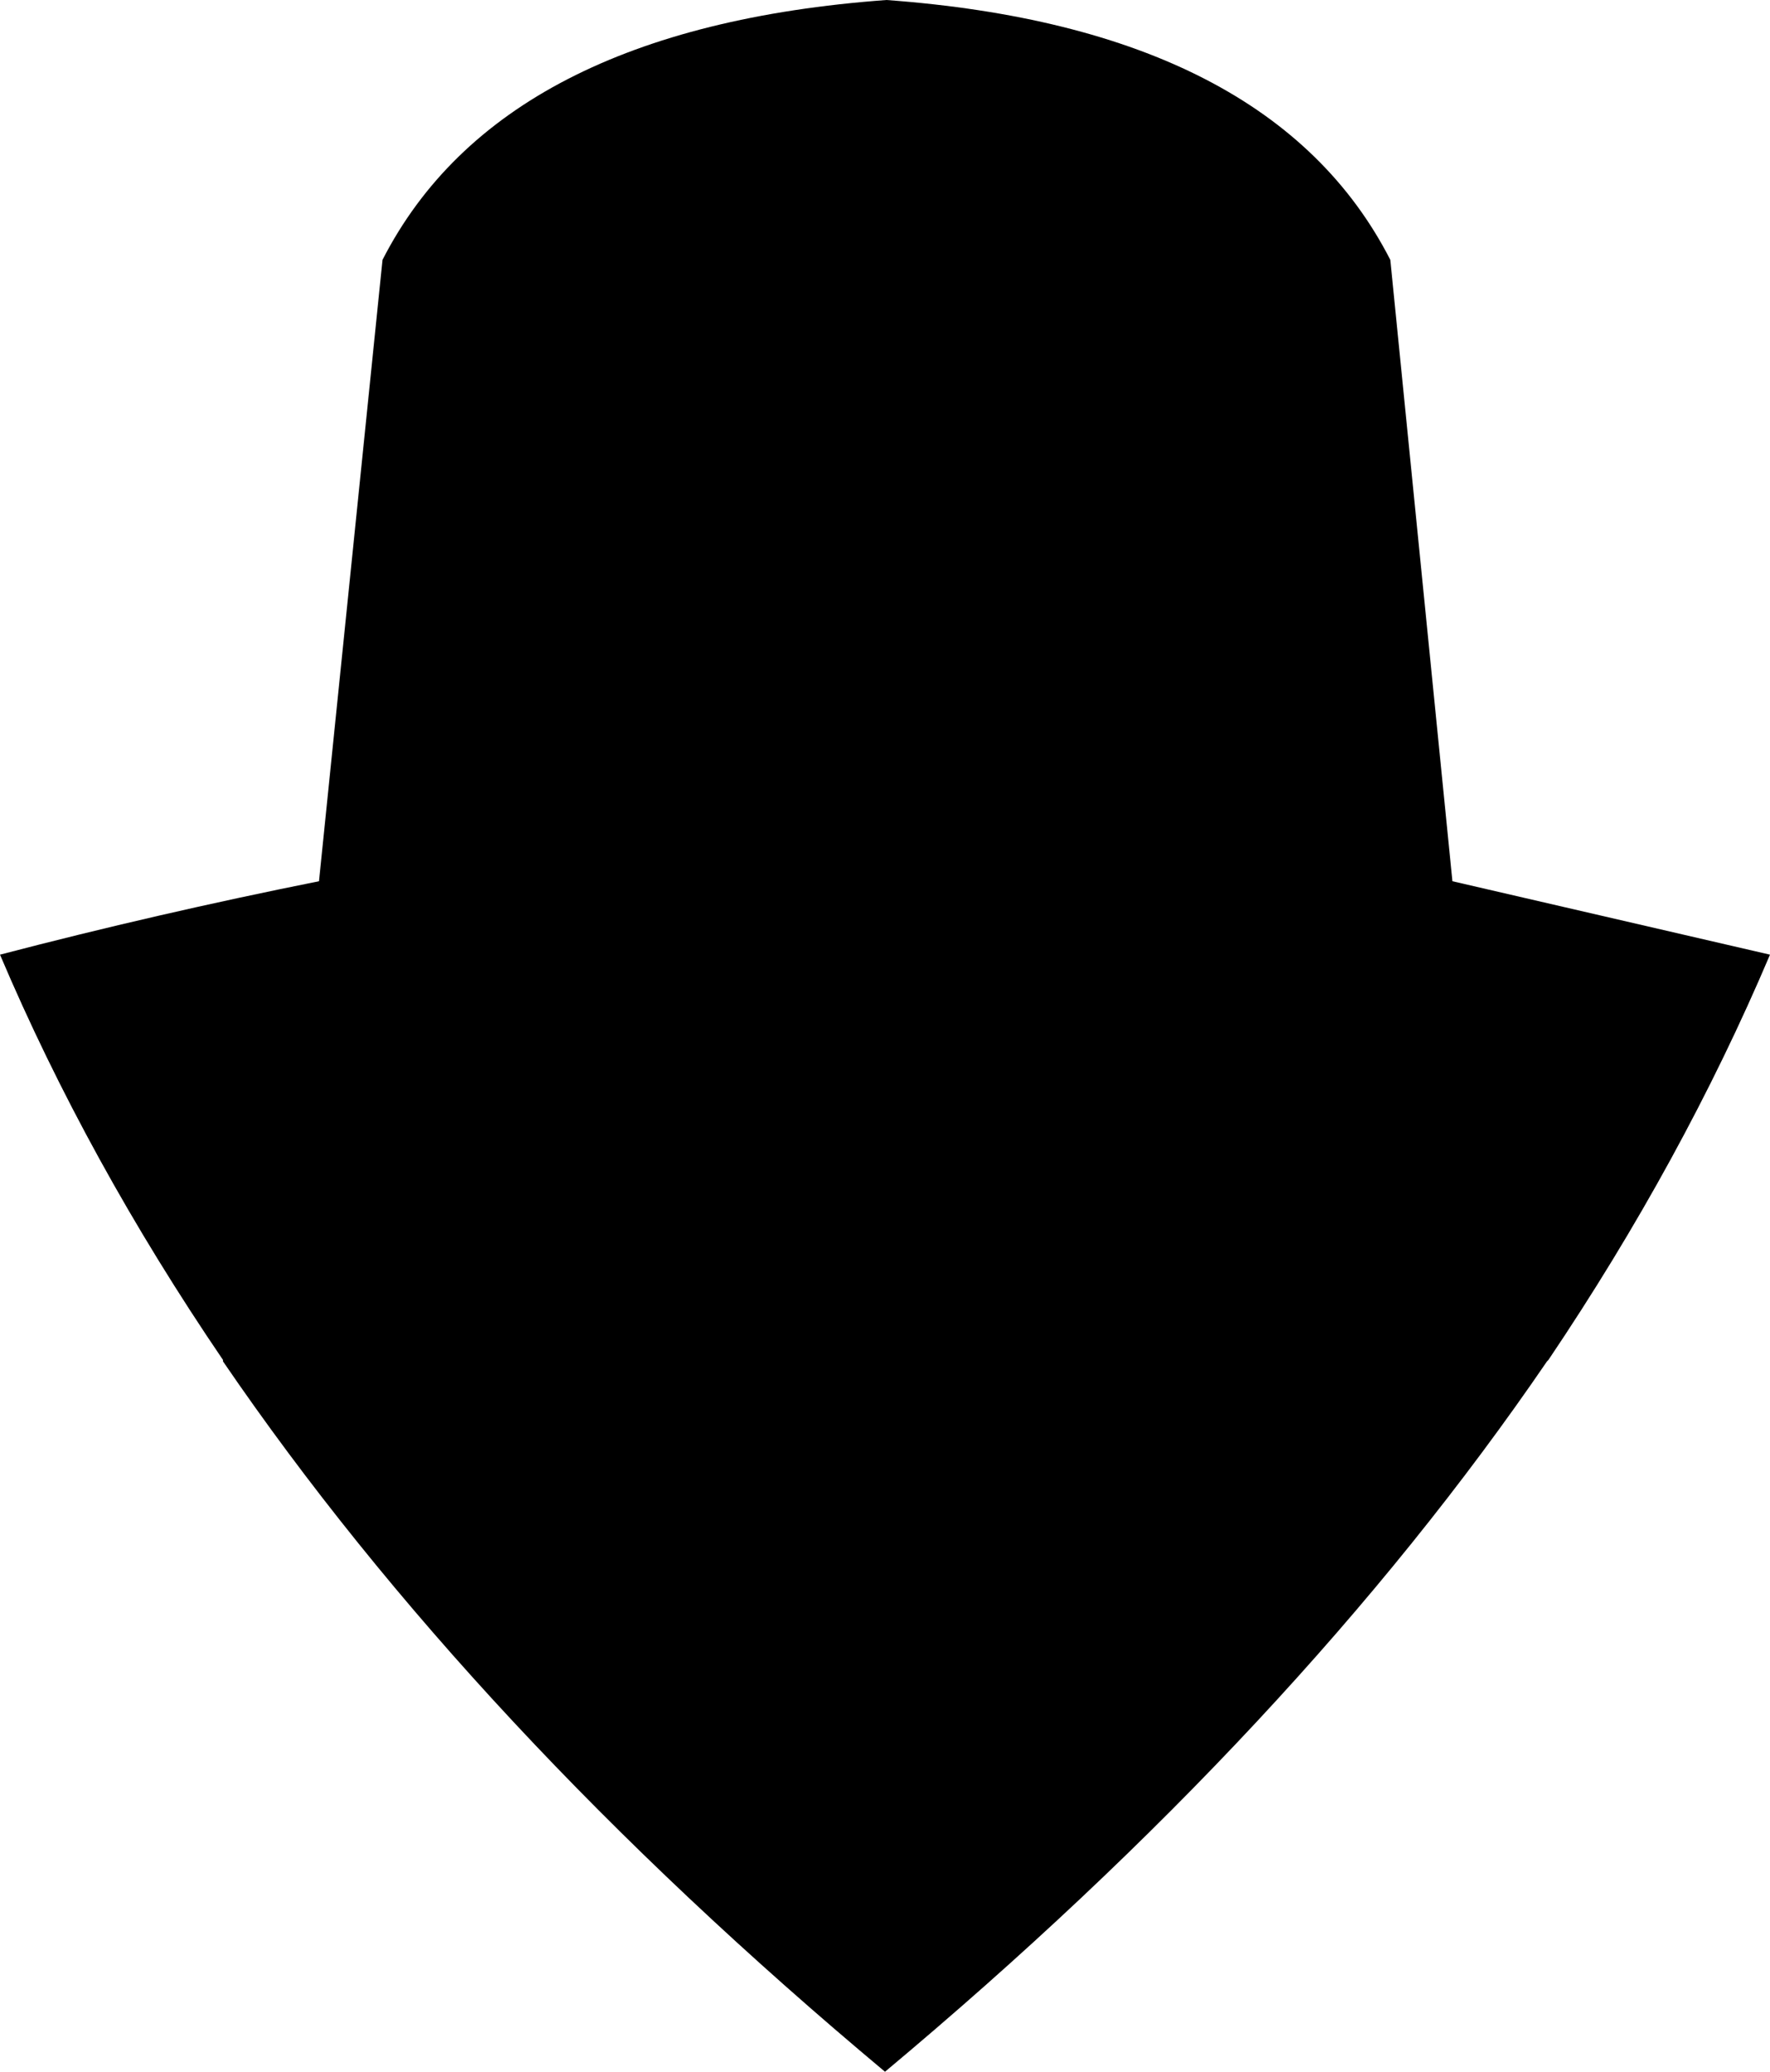 <?xml version="1.0" encoding="UTF-8" standalone="no"?>
<svg xmlns:xlink="http://www.w3.org/1999/xlink" height="73.35px" width="62.7px" xmlns="http://www.w3.org/2000/svg">
  <g transform="matrix(1.0, 0.0, 0.0, 1.0, -368.5, -153.1)">
    <path d="M399.9 153.1 Q413.55 154.1 417.75 162.3 L419.95 184.3 431.2 186.9 Q428.1 194.2 423.35 201.25 L423.3 201.3 Q414.45 214.25 399.85 226.45 385.25 214.25 376.4 201.3 L376.4 201.25 Q371.6 194.2 368.5 186.9 374.05 185.45 379.8 184.3 L382.05 162.3 Q386.25 154.1 399.9 153.1" fill="#000000" fill-rule="evenodd" stroke="none"/>
  </g>
</svg>
